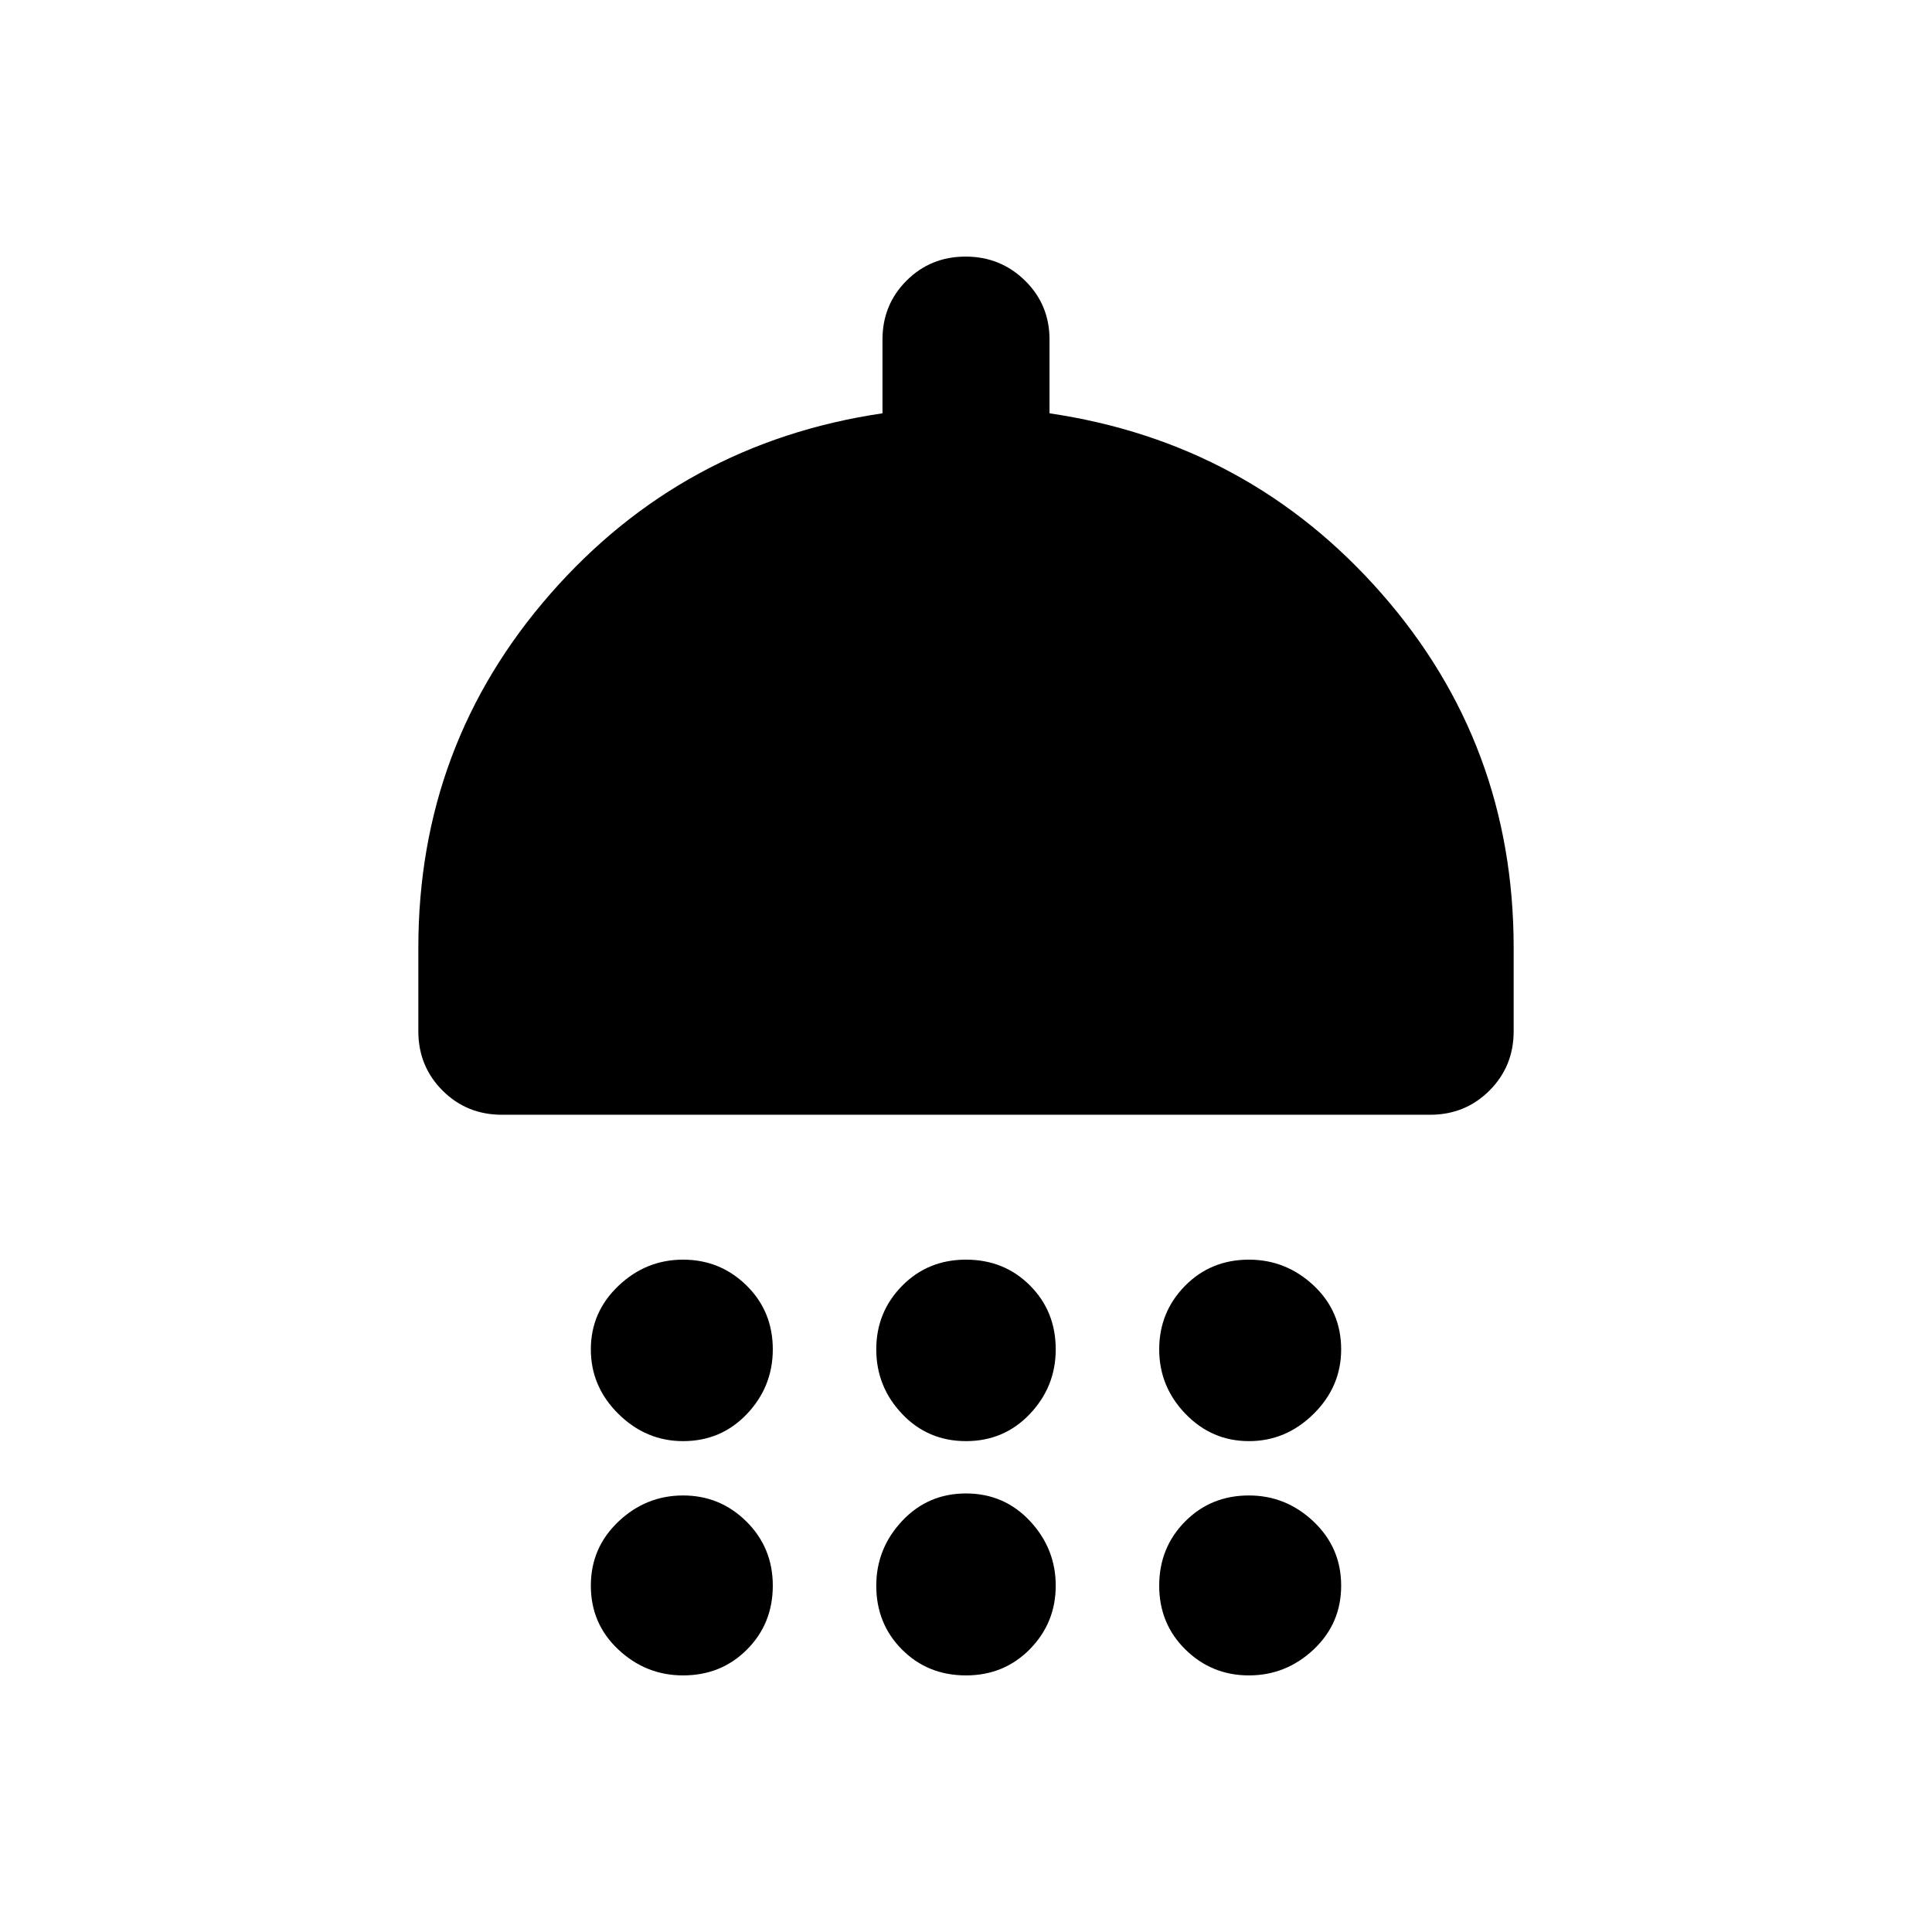 <svg xmlns="http://www.w3.org/2000/svg" height="20" viewBox="0 -960 960 960" width="20"><path d="M339.413-243.913q-18.435 0-32.131-13.531-13.695-13.531-13.695-32.056 0-18.524 13.695-31.556 13.696-13.031 32.131-13.031 18.435 0 31.511 12.819T384-289.5q0 18.525-12.819 32.056-12.819 13.531-31.768 13.531Zm140.587 0q-18.949 0-31.768-13.531-12.819-13.531-12.819-32.056 0-18.524 12.819-31.556 12.819-13.031 31.768-13.031 18.949 0 31.768 12.819 12.819 12.819 12.819 31.768 0 18.525-12.819 32.056-12.819 13.531-31.768 13.531Zm140.587 0q-18.435 0-31.511-13.531T576-289.5q0-18.524 12.819-31.556 12.819-13.031 31.768-13.031 18.435 0 32.131 12.819 13.695 12.819 13.695 31.768 0 18.525-13.695 32.056-13.696 13.531-32.131 13.531ZM249.37-406.087q-17.453 0-29.477-12.024-12.024-12.024-12.024-29.476v-41.5q0-100.957 65.677-175.913 65.676-74.957 164.954-89.631v-36.655q0-17.331 11.963-29.273 11.964-11.941 29.326-11.941 17.363 0 29.537 11.941 12.174 11.942 12.174 29.273v36.655q99.278 14.674 164.954 89.511 65.677 74.837 65.677 176.033v41.5q0 17.452-12.024 29.476-12.024 12.024-29.477 12.024H249.37ZM339.413-127.5q-18.435 0-32.131-12.818-13.695-12.819-13.695-31.769 0-18.859 13.695-31.843 13.696-12.983 32.131-12.983 18.435 0 31.511 12.983Q384-190.946 384-172.087q0 18.86-12.819 31.724-12.819 12.863-31.768 12.863Zm140.587 0q-18.949 0-31.768-12.818-12.819-12.819-12.819-31.769 0-18.434 12.819-32.13 12.819-13.696 31.768-13.696 18.949 0 31.768 13.696 12.819 13.696 12.819 32.13 0 18.435-12.819 31.511T480-127.5Zm140.587 0q-18.435 0-31.511-12.818Q576-153.137 576-172.087q0-18.859 12.819-31.843 12.819-12.983 31.768-12.983 18.435 0 32.131 12.983 13.695 12.984 13.695 31.843 0 18.86-13.695 31.724-13.696 12.863-32.131 12.863Z"/></svg>